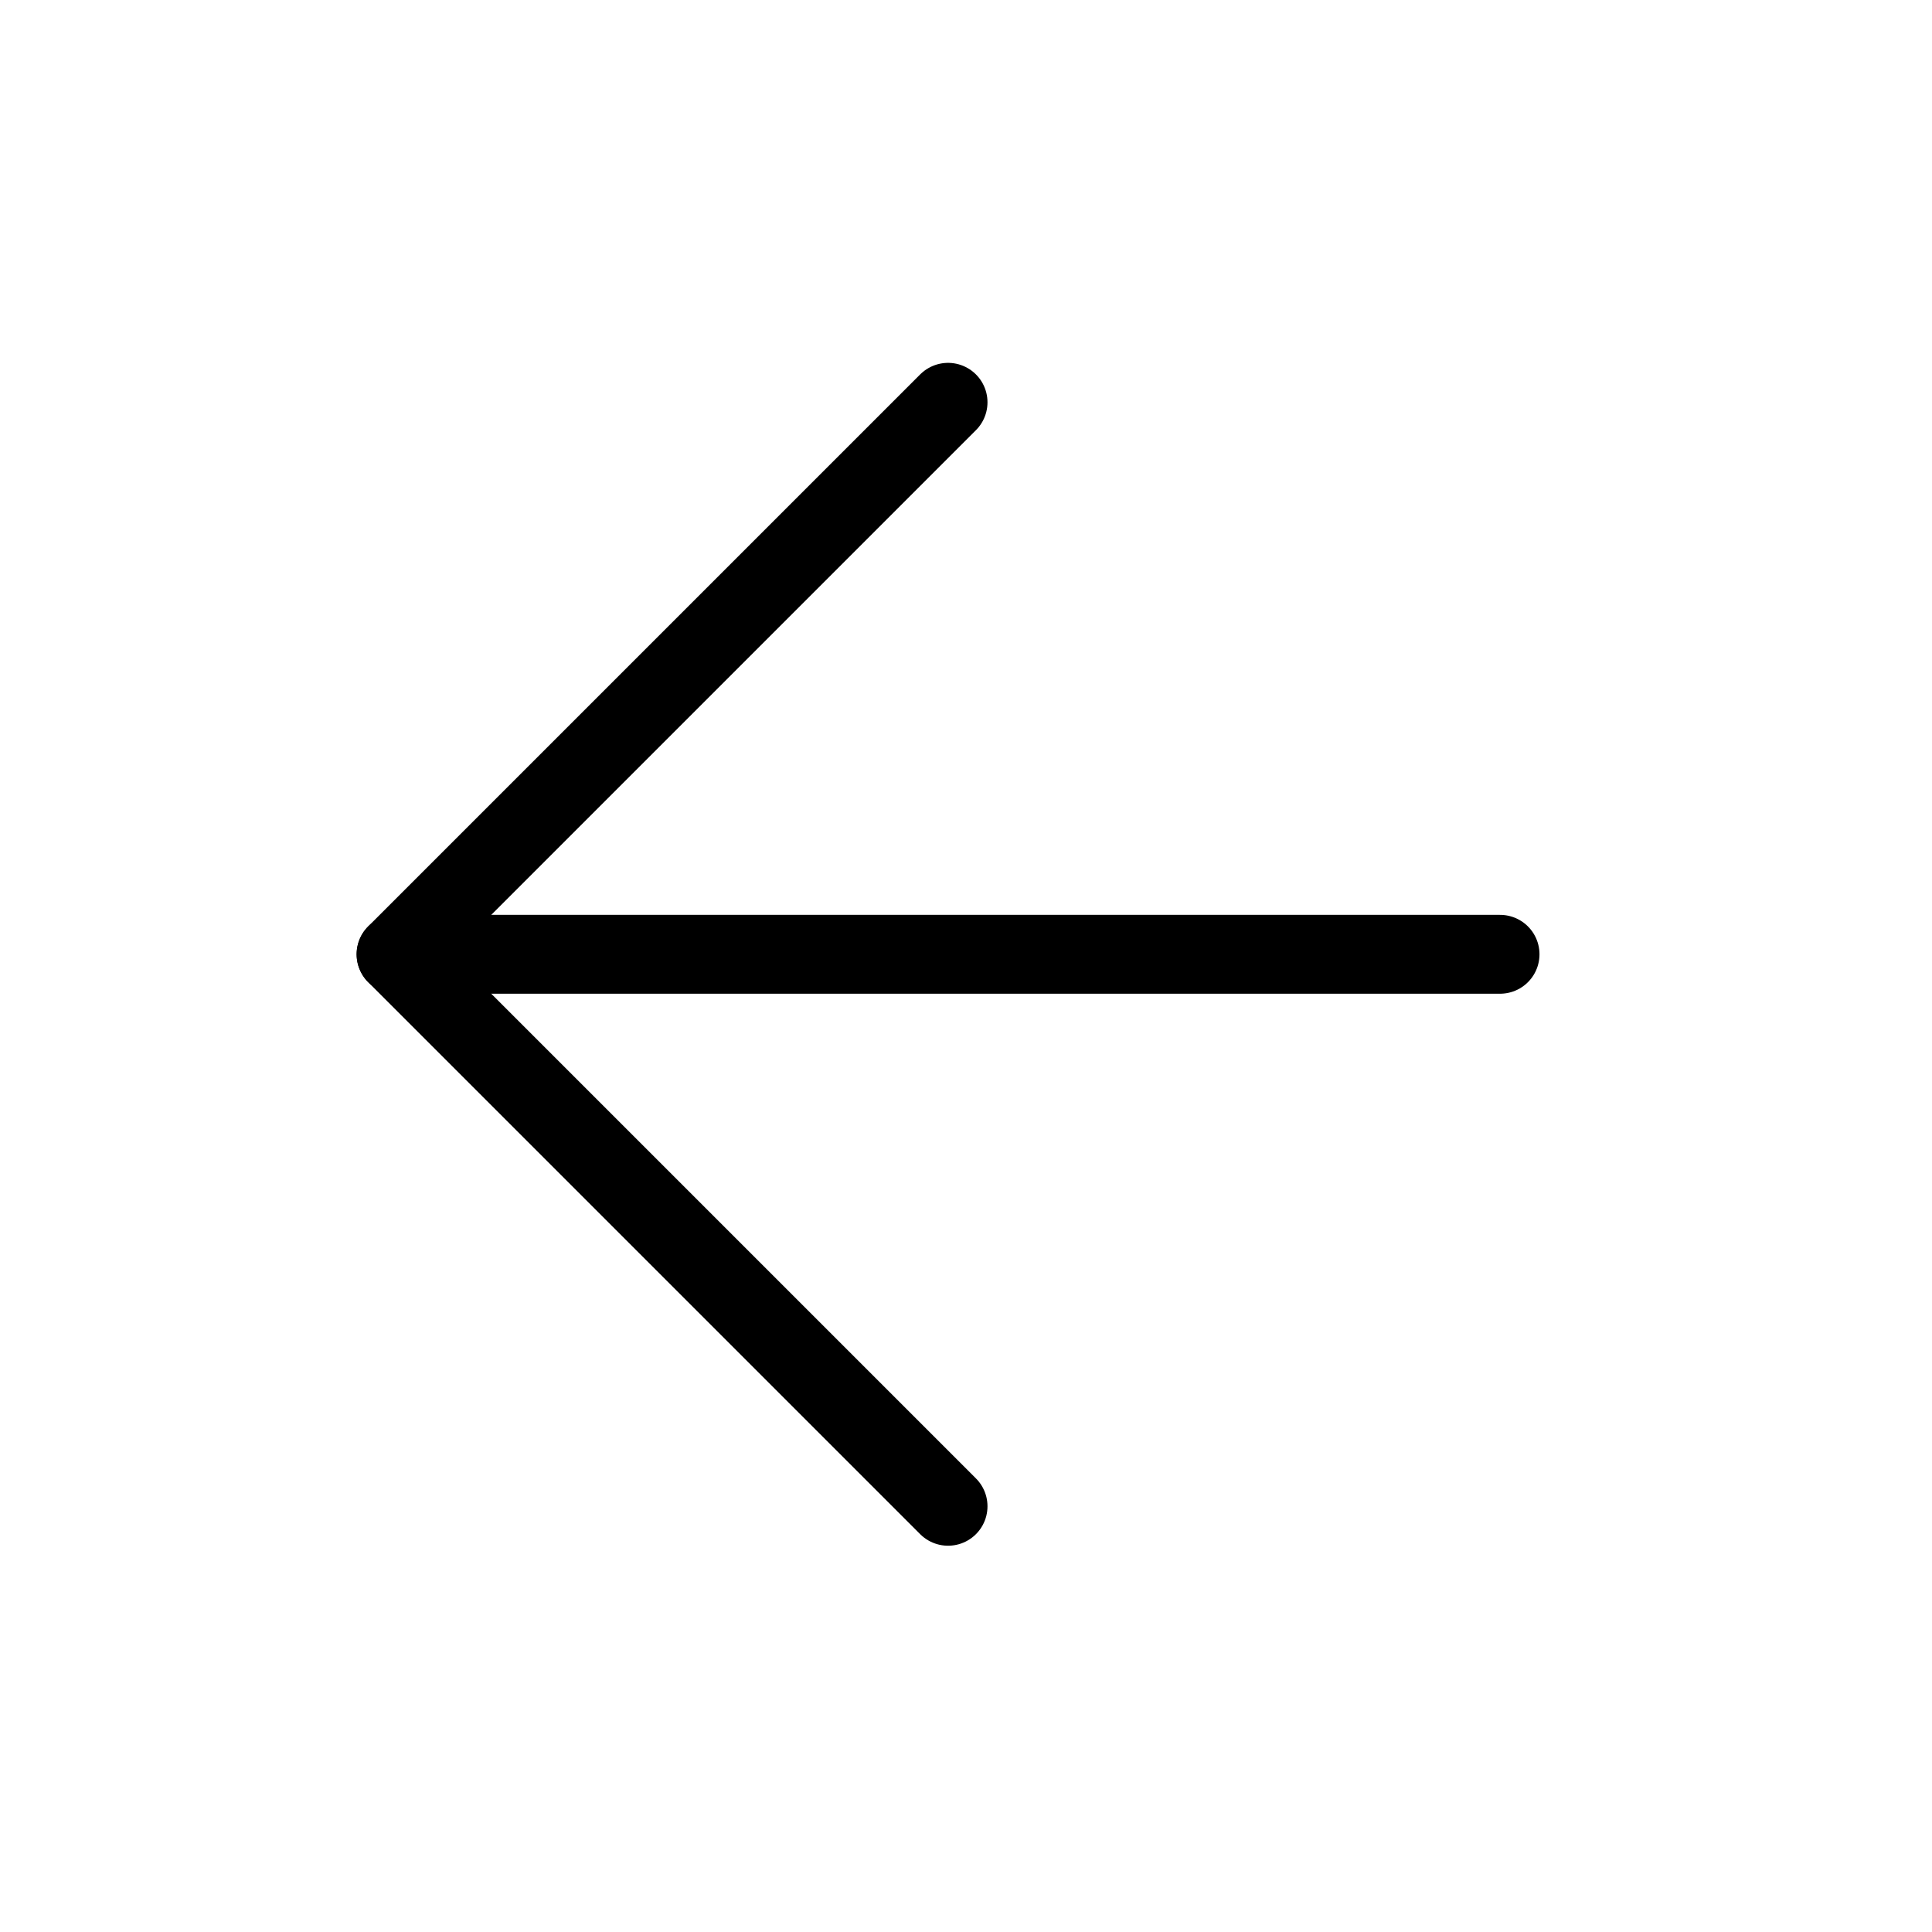 <svg width="49" height="49" viewBox="0 0 49 49" fill="none" xmlns="http://www.w3.org/2000/svg">
<path d="M38.045 24.203H10.045" stroke="black" stroke-width="2" stroke-linecap="round" stroke-linejoin="round"/>
<path d="M24.045 38.203L10.045 24.203L24.045 10.203" stroke="black" stroke-width="2" stroke-linecap="round" stroke-linejoin="round"/>
</svg>
